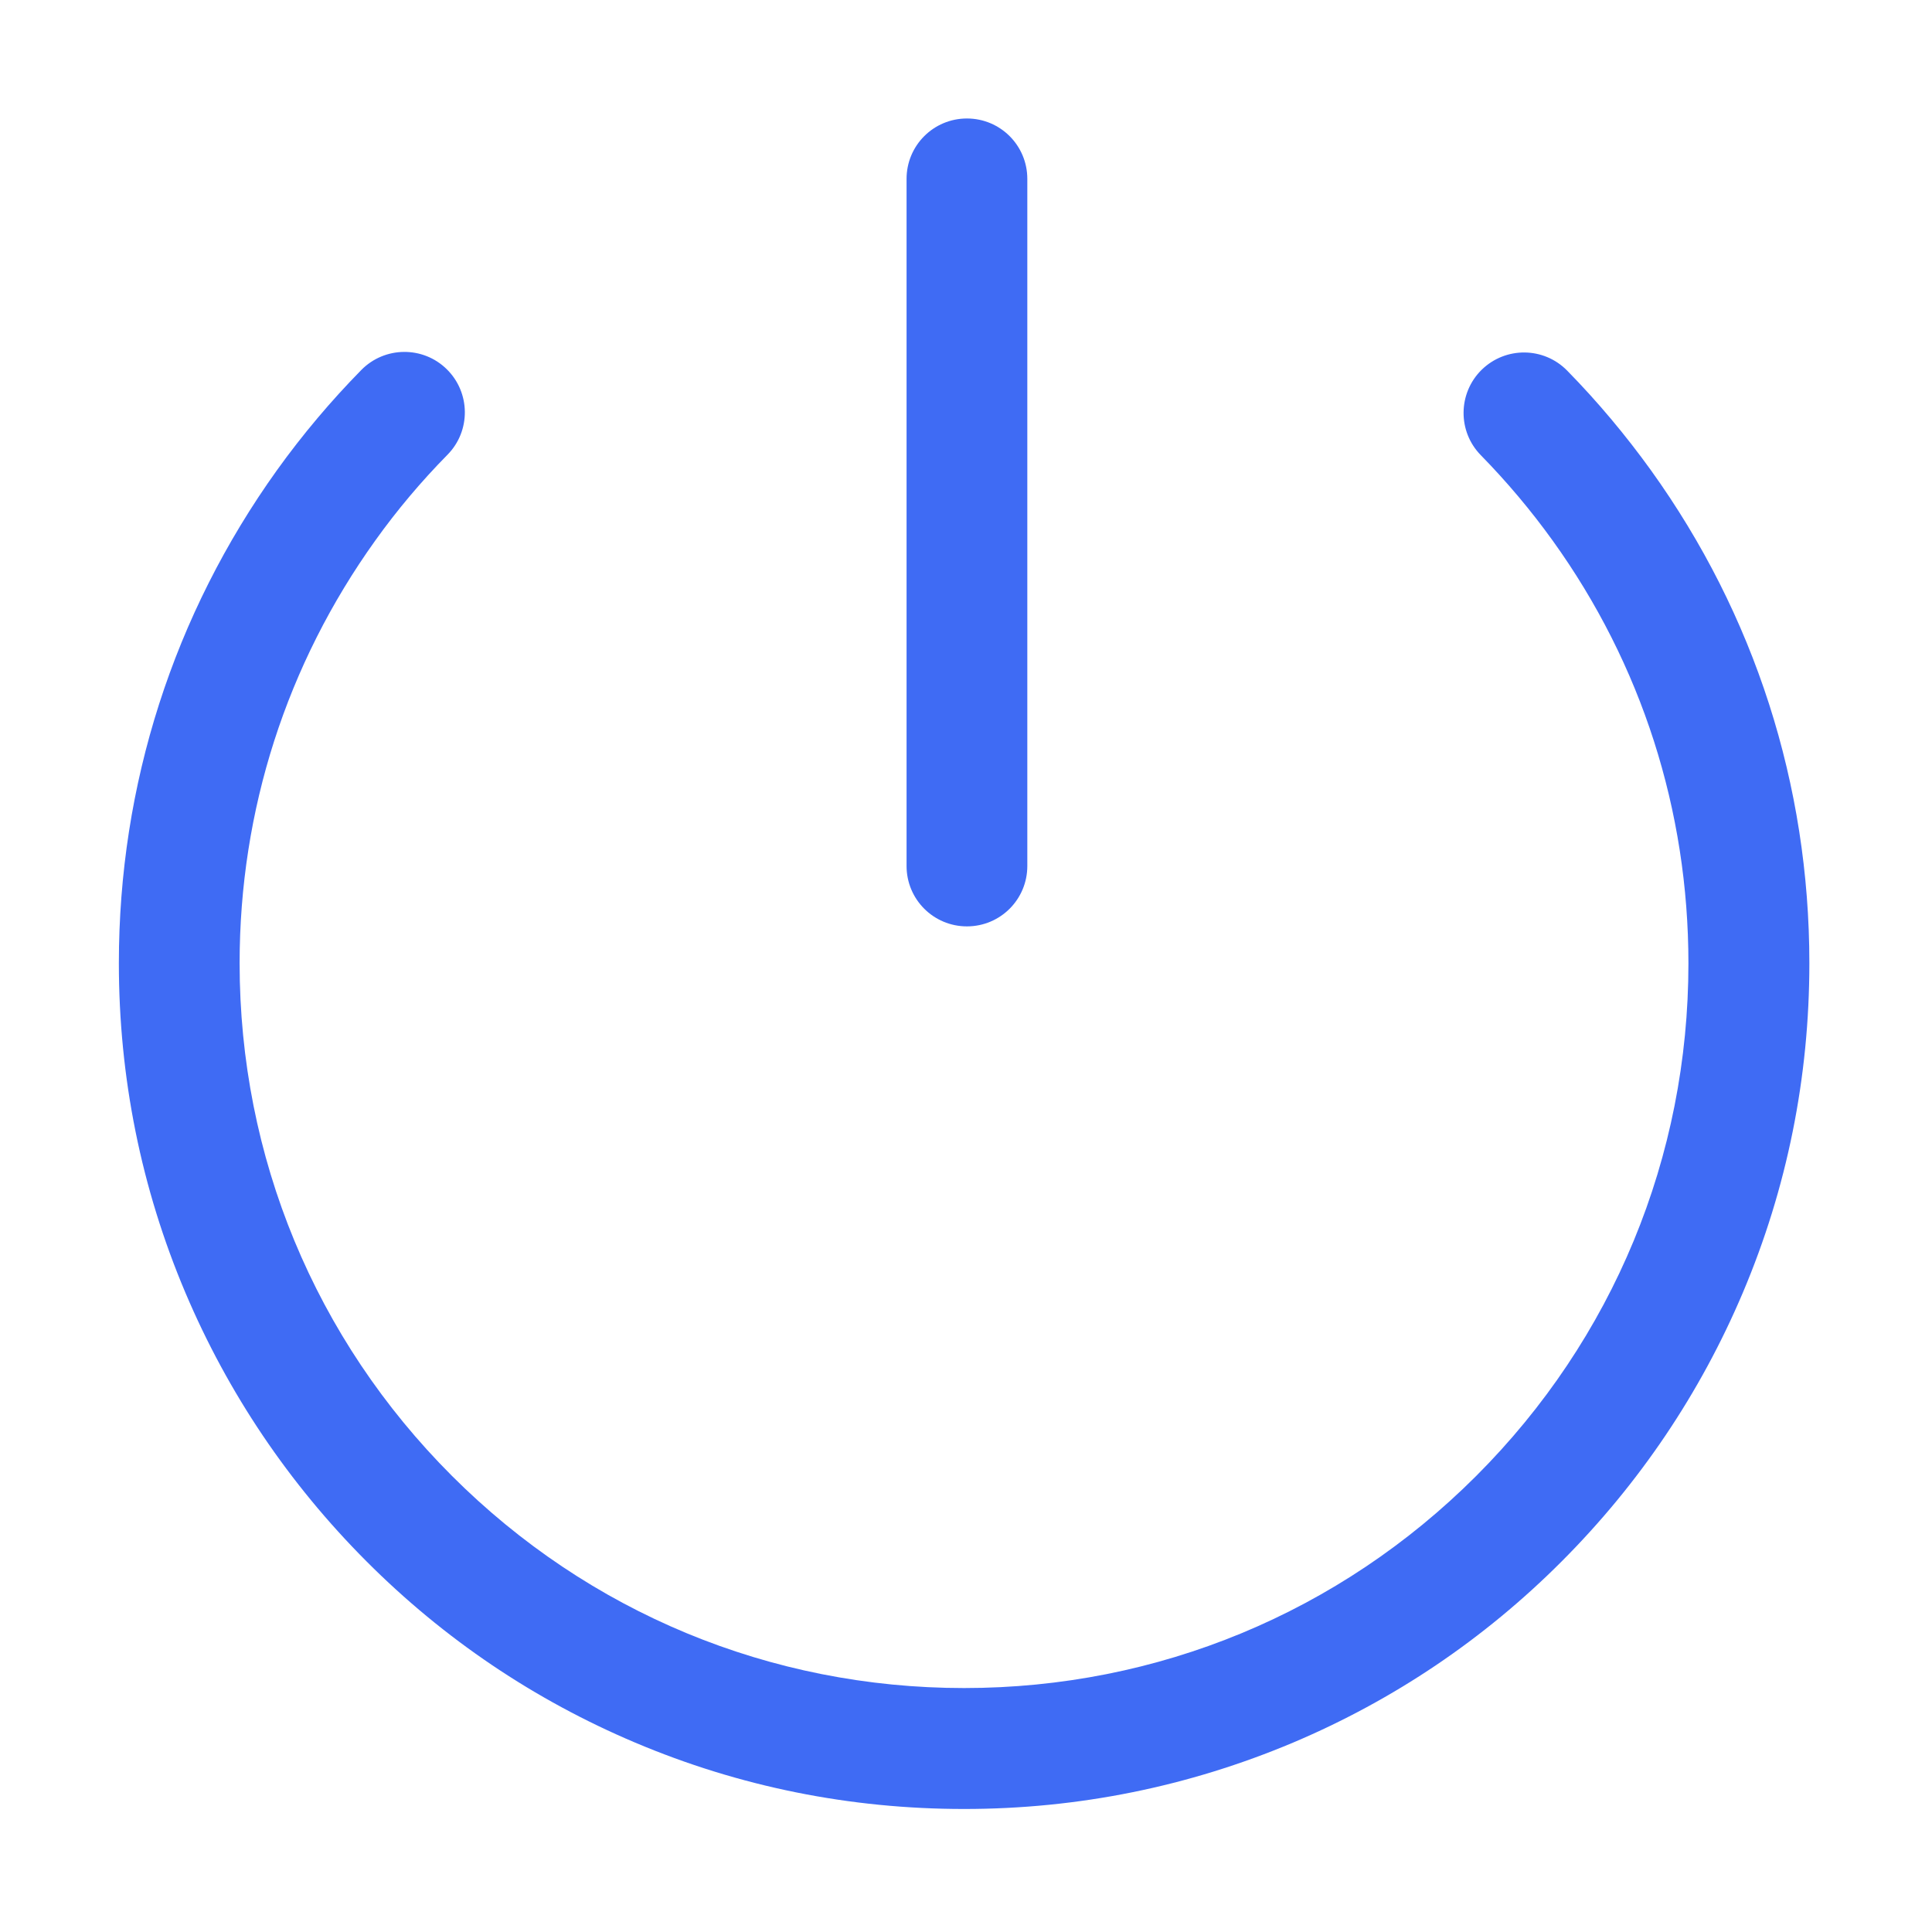 <?xml version="1.0" standalone="no"?><!DOCTYPE svg PUBLIC "-//W3C//DTD SVG 1.1//EN" "http://www.w3.org/Graphics/SVG/1.1/DTD/svg11.dtd"><svg t="1563331453191" class="icon" viewBox="0 0 1024 1024" version="1.1" xmlns="http://www.w3.org/2000/svg" p-id="32113" xmlns:xlink="http://www.w3.org/1999/xlink" width="200" height="200"><defs><style type="text/css"></style></defs><path d="M875 249.2c-13.4-18.6-28.3-36.4-44.4-52.8-12.4-12.6-32.6-12.8-45.3-0.4-12.6 12.4-12.8 32.7-0.4 45.3 13.8 14.1 26.6 29.3 38.1 45.3 47.1 65.5 71.9 143 71.9 224 0 102.6-39.9 199.1-112.5 271.7C710 854.7 613.6 894.7 511 894.7c-102.6 0-199-40-271.5-112.5C166.9 709.6 127 613.1 127 510.5c0-81 24.9-158.4 71.9-224 11.5-16.1 24.4-31.4 38.3-45.5 12.4-12.6 12.2-32.9-0.4-45.3-12.6-12.4-32.9-12.2-45.3 0.4-16.2 16.5-31.2 34.3-44.7 53.1C92 325.7 63 416 63 510.5 63 571 74.8 629.7 98.2 685c22.6 53.4 54.9 101.3 96 142.5s89 73.5 142.4 96.1c55.3 23.4 113.9 35.2 174.4 35.2s119.1-11.9 174.4-35.2c53.4-22.6 101.3-54.9 142.4-96.1 41.1-41.2 73.4-89.1 96-142.5 23.4-55.3 35.2-114 35.2-174.5 0-94.5-29-184.8-84-261.3z" p-id="32114" fill="#3f6bf4"></path><path d="M512.5 491c17.7 0 32-14.3 32-32V94.8c0-17.7-14.3-32-32-32s-32 14.3-32 32V459c0 17.7 14.3 32 32 32z" p-id="32115" fill="#3f6bf4"></path></svg>